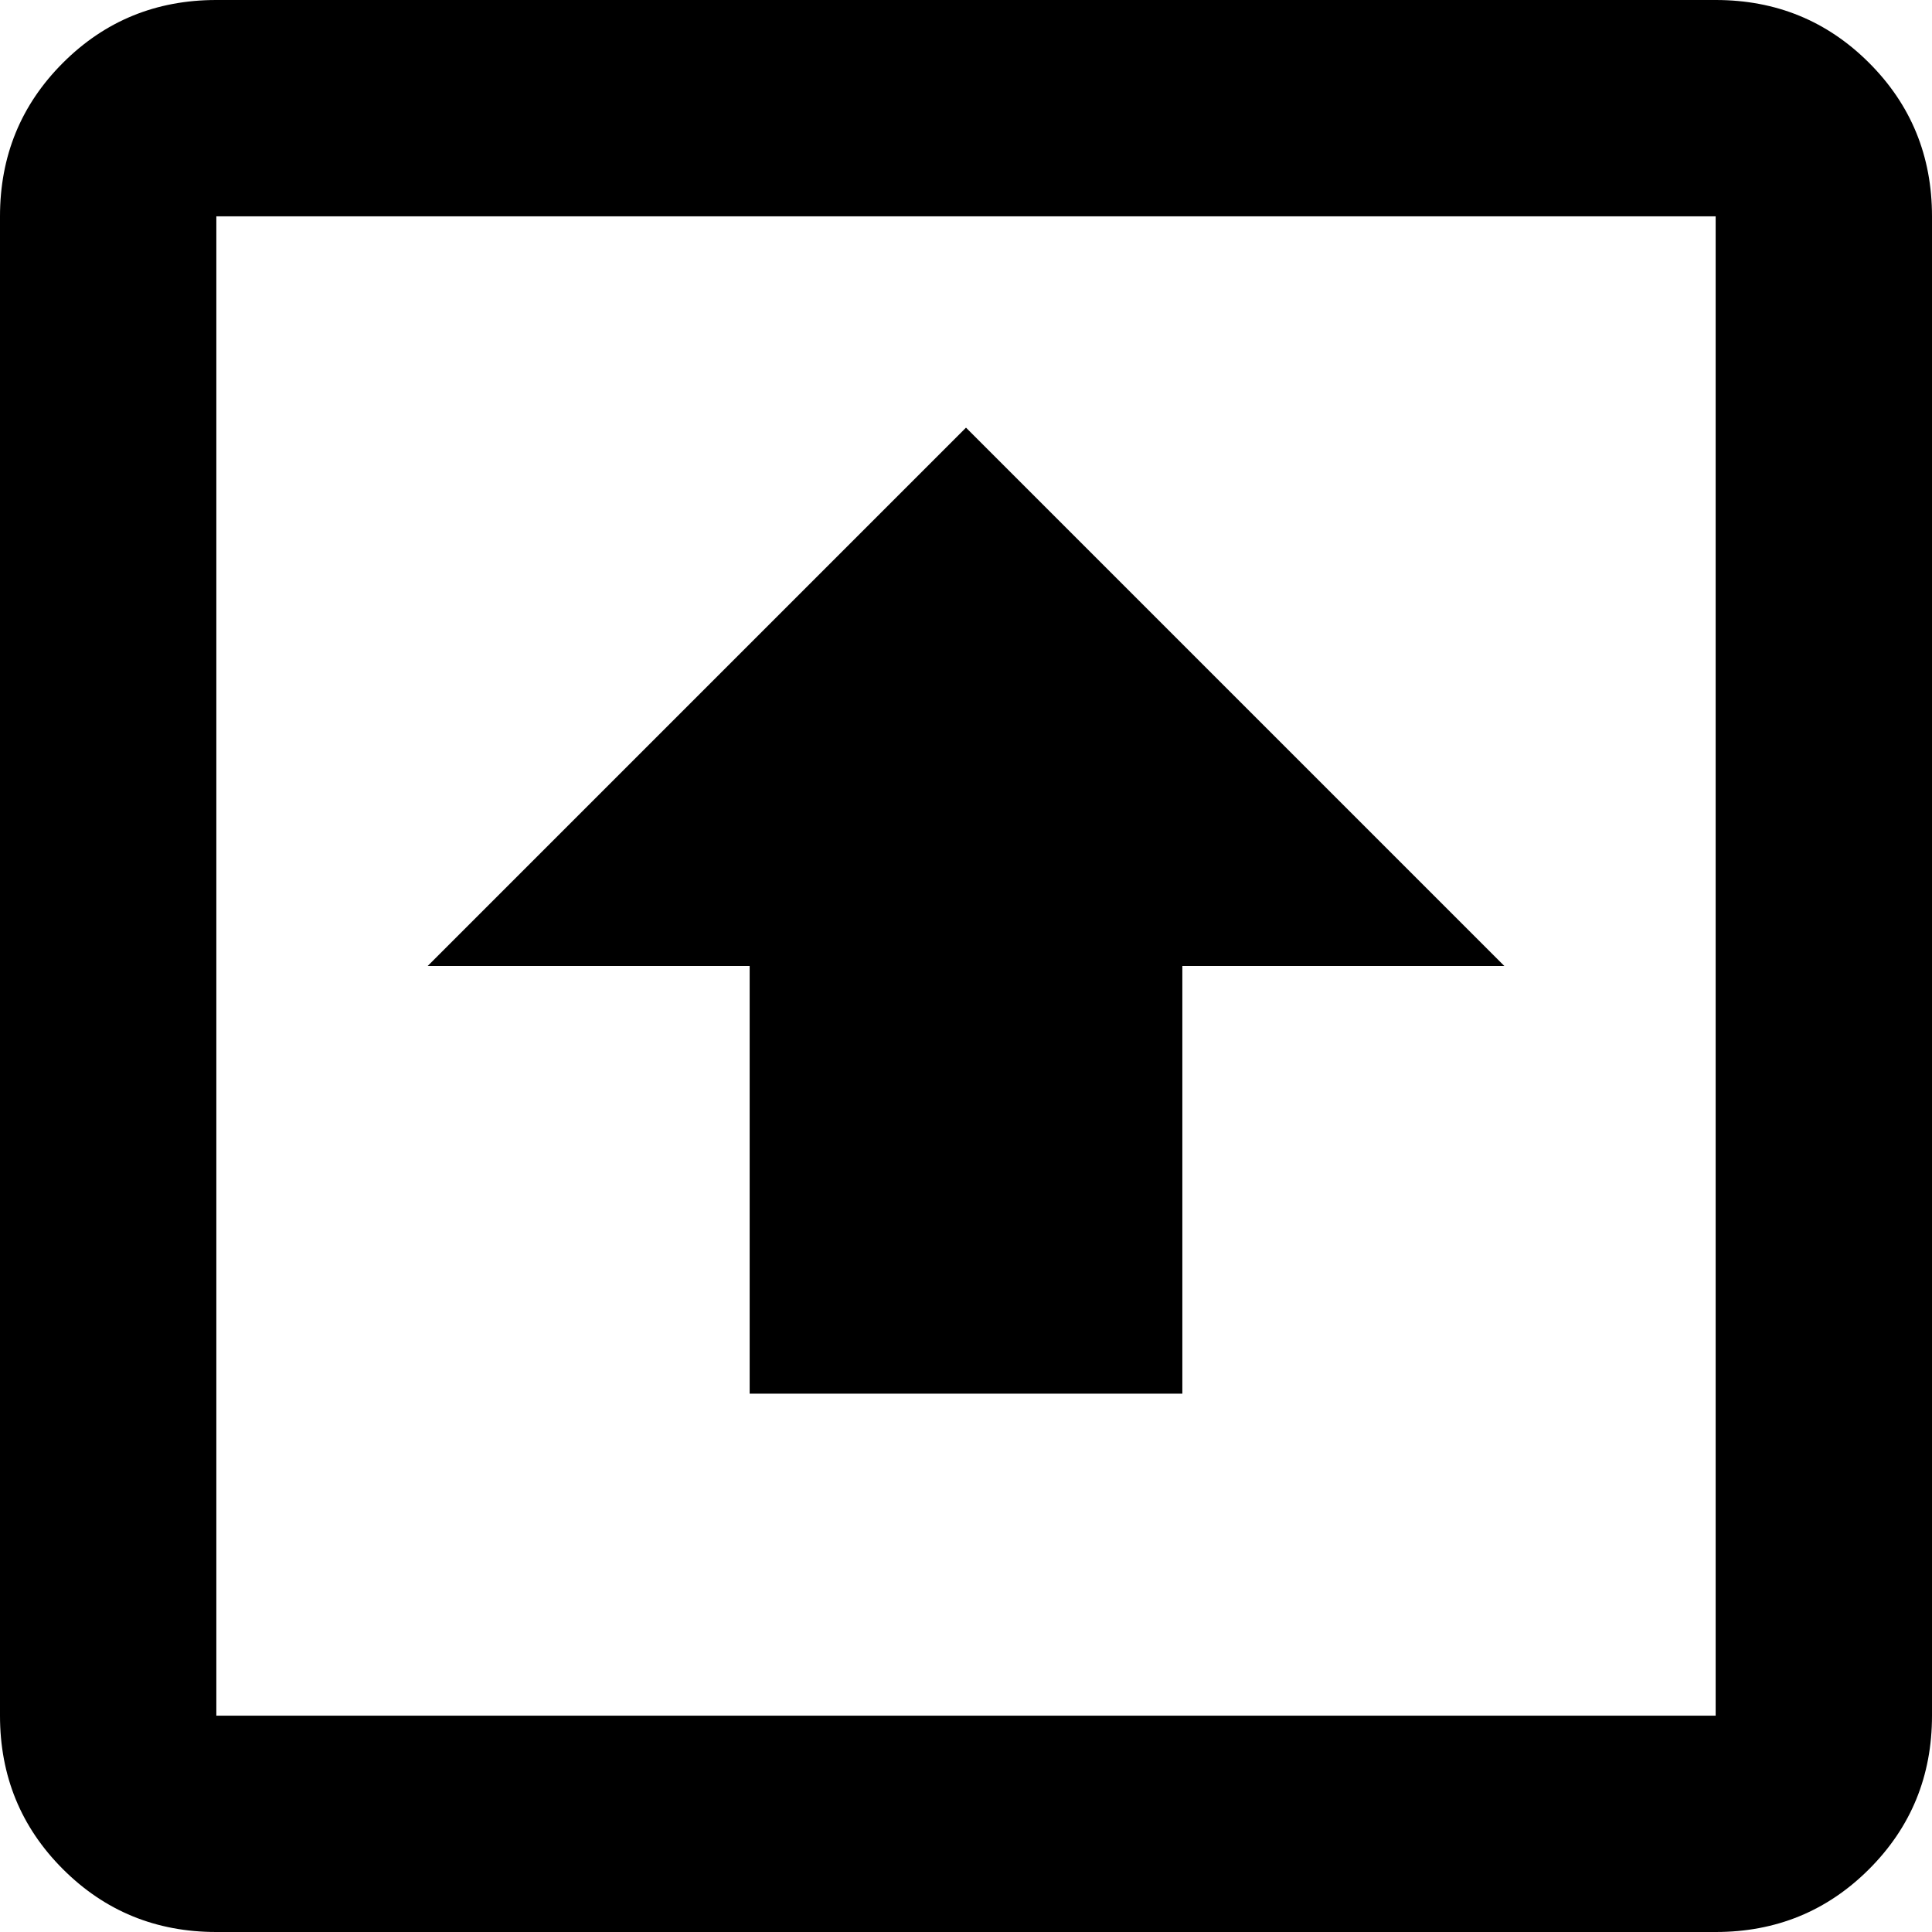 <svg xmlns="http://www.w3.org/2000/svg" viewBox="64 0 384 384">
      <g transform="scale(1 -1) translate(0 -384)">
        <path d="M256 299 363 192H299V107H213V192H149ZM405 0H107Q89 0 76.5 12.5Q64 25 64 43V341Q64 359 76.5 371.5Q89 384 107 384H405Q423 384 435.5 371.5Q448 359 448 341V43Q448 25 435.5 12.5Q423 0 405 0ZM405 43V341H107V43Z" />
      </g>
    </svg>